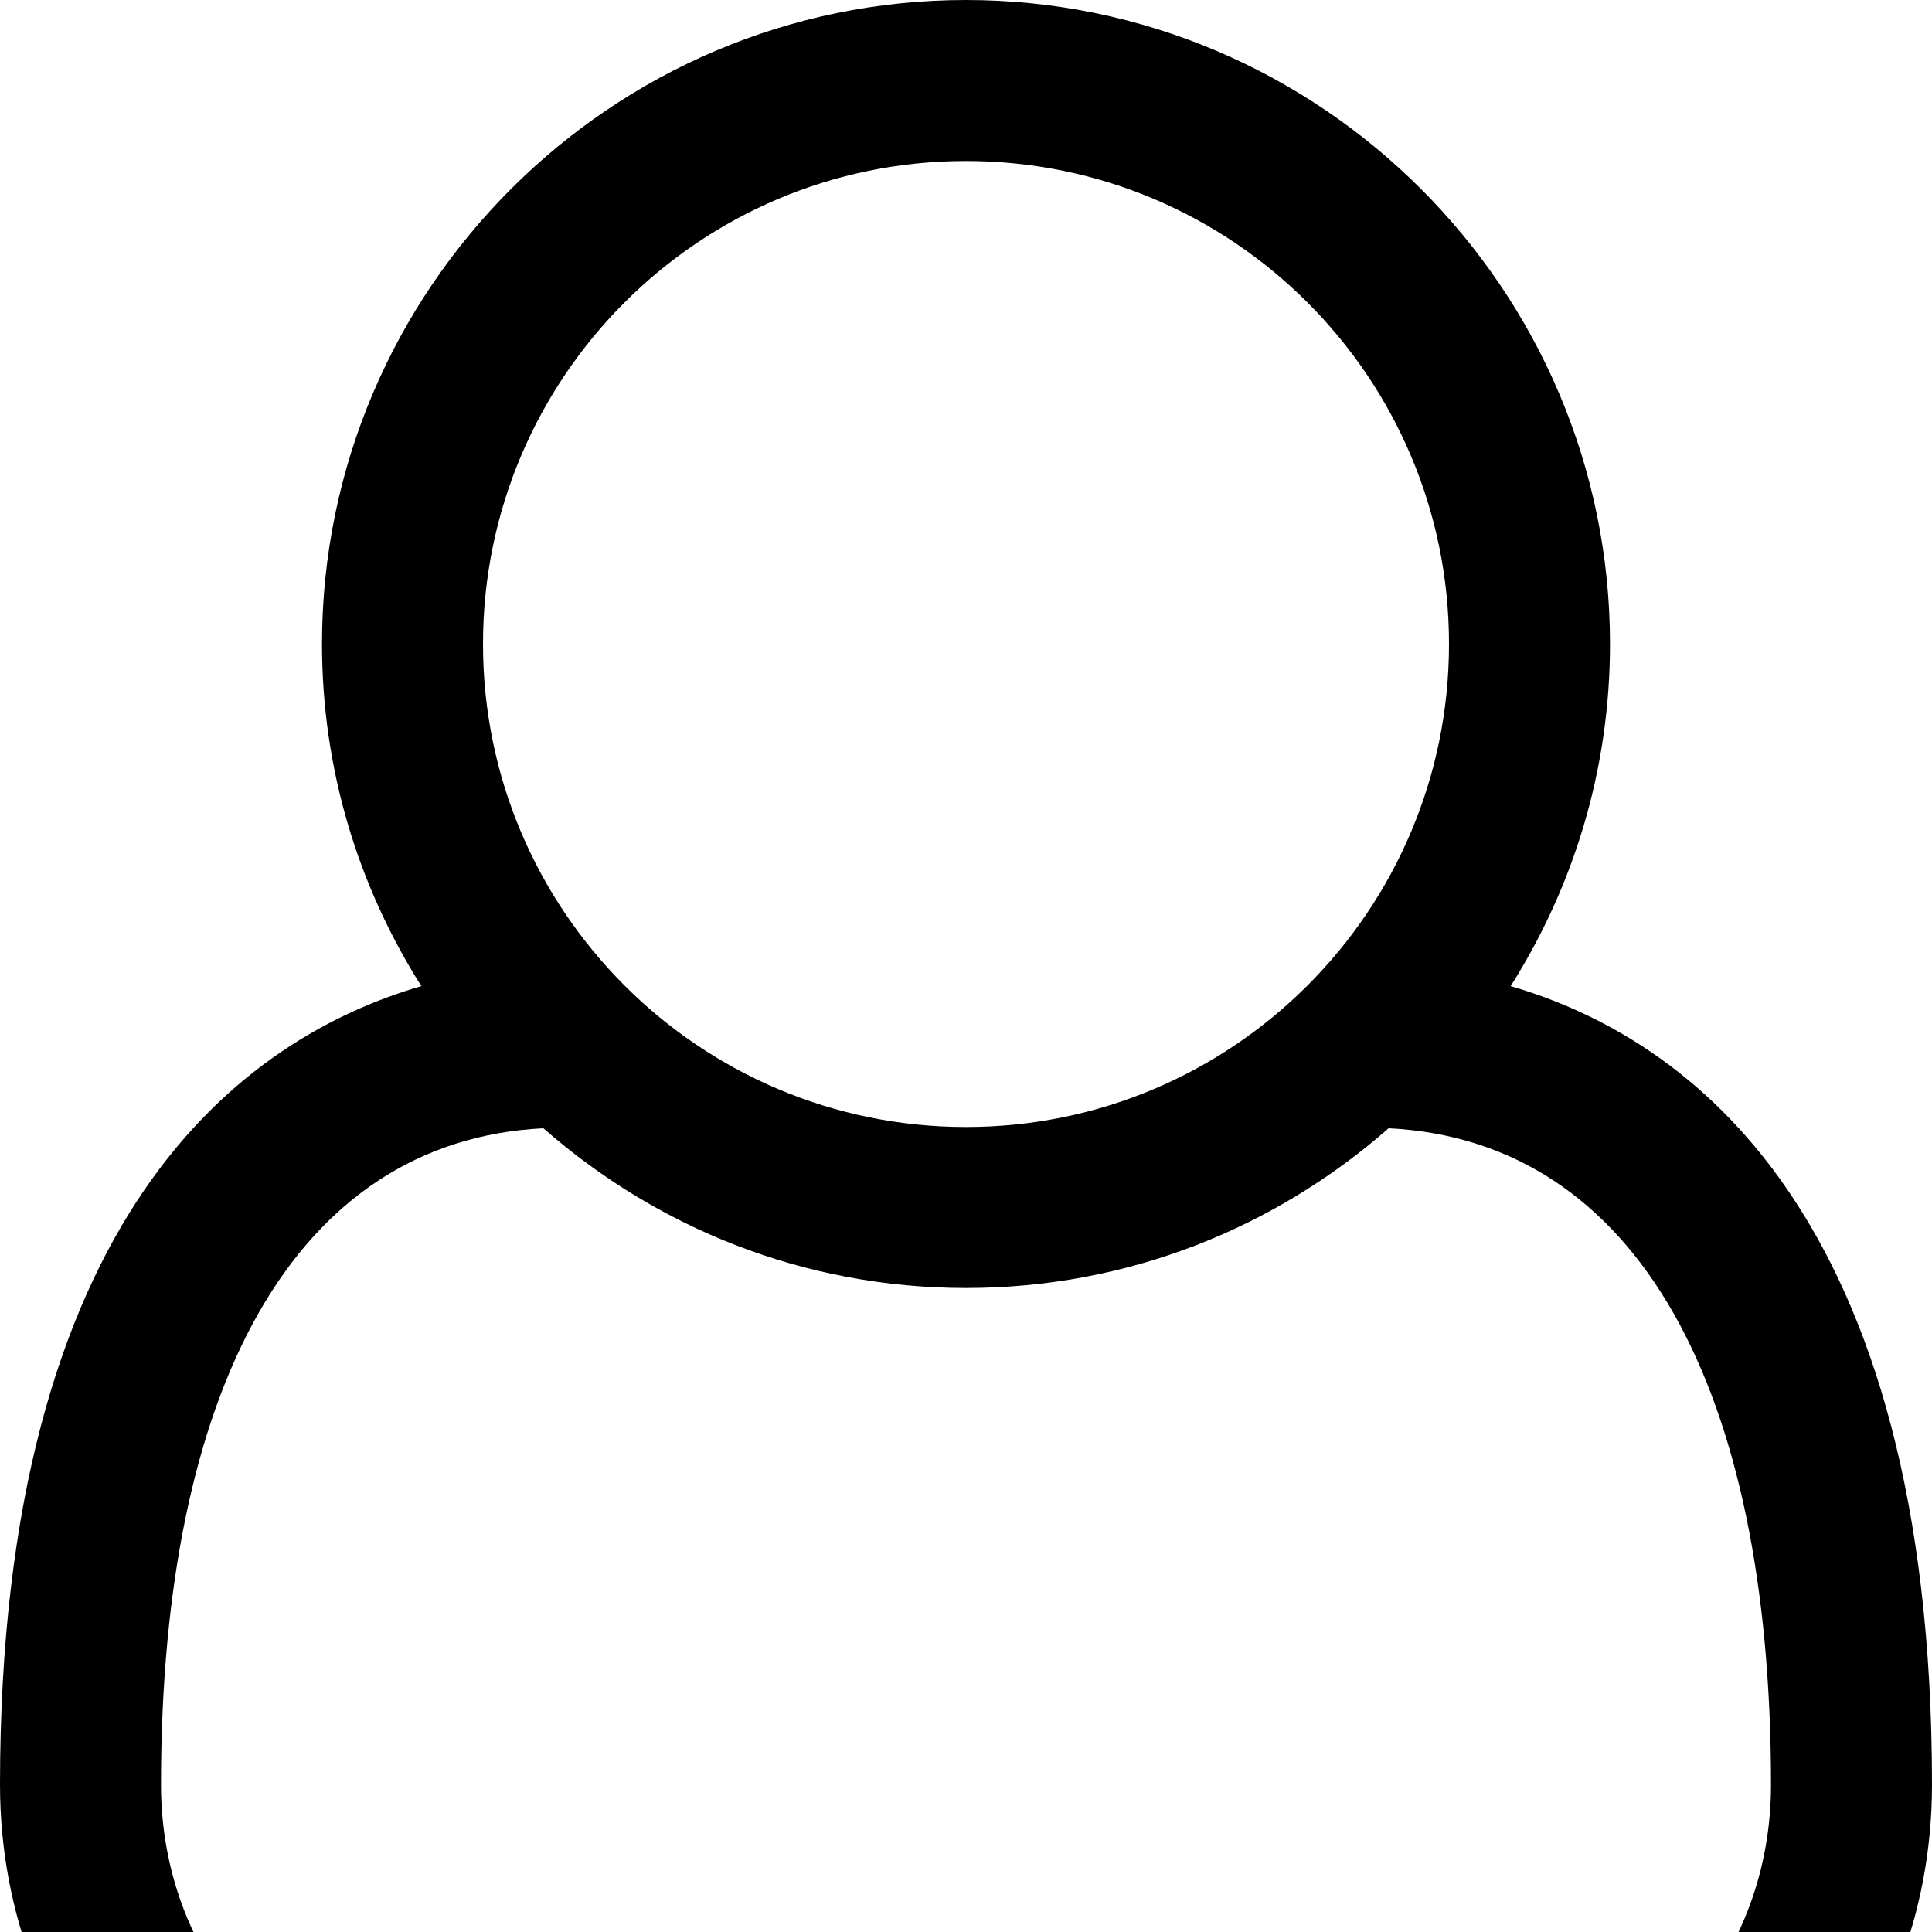 <svg viewBox="0 0 1536 1536" xmlns="http://www.w3.org/2000/svg" fill="currentColor"><path d="M1201 784c141 41 335 180 335 635 0 206-153 373-341 373H341c-188 0-341-167-341-373 0-455 194-594 335-635-50-79-79-172-79-272C256 230 486 0 768 0s512 230 512 512c0 100-29 193-79 272zM768 128c-212 0-384 172-384 384s172 384 384 384 384-172 384-384-172-384-384-384zm427 1536c117 0 213-109 213-245 0-315-106-512-304-522-90 79-207 127-336 127s-246-48-336-127c-198 10-304 207-304 522 0 136 96 245 213 245h854z"/></svg>